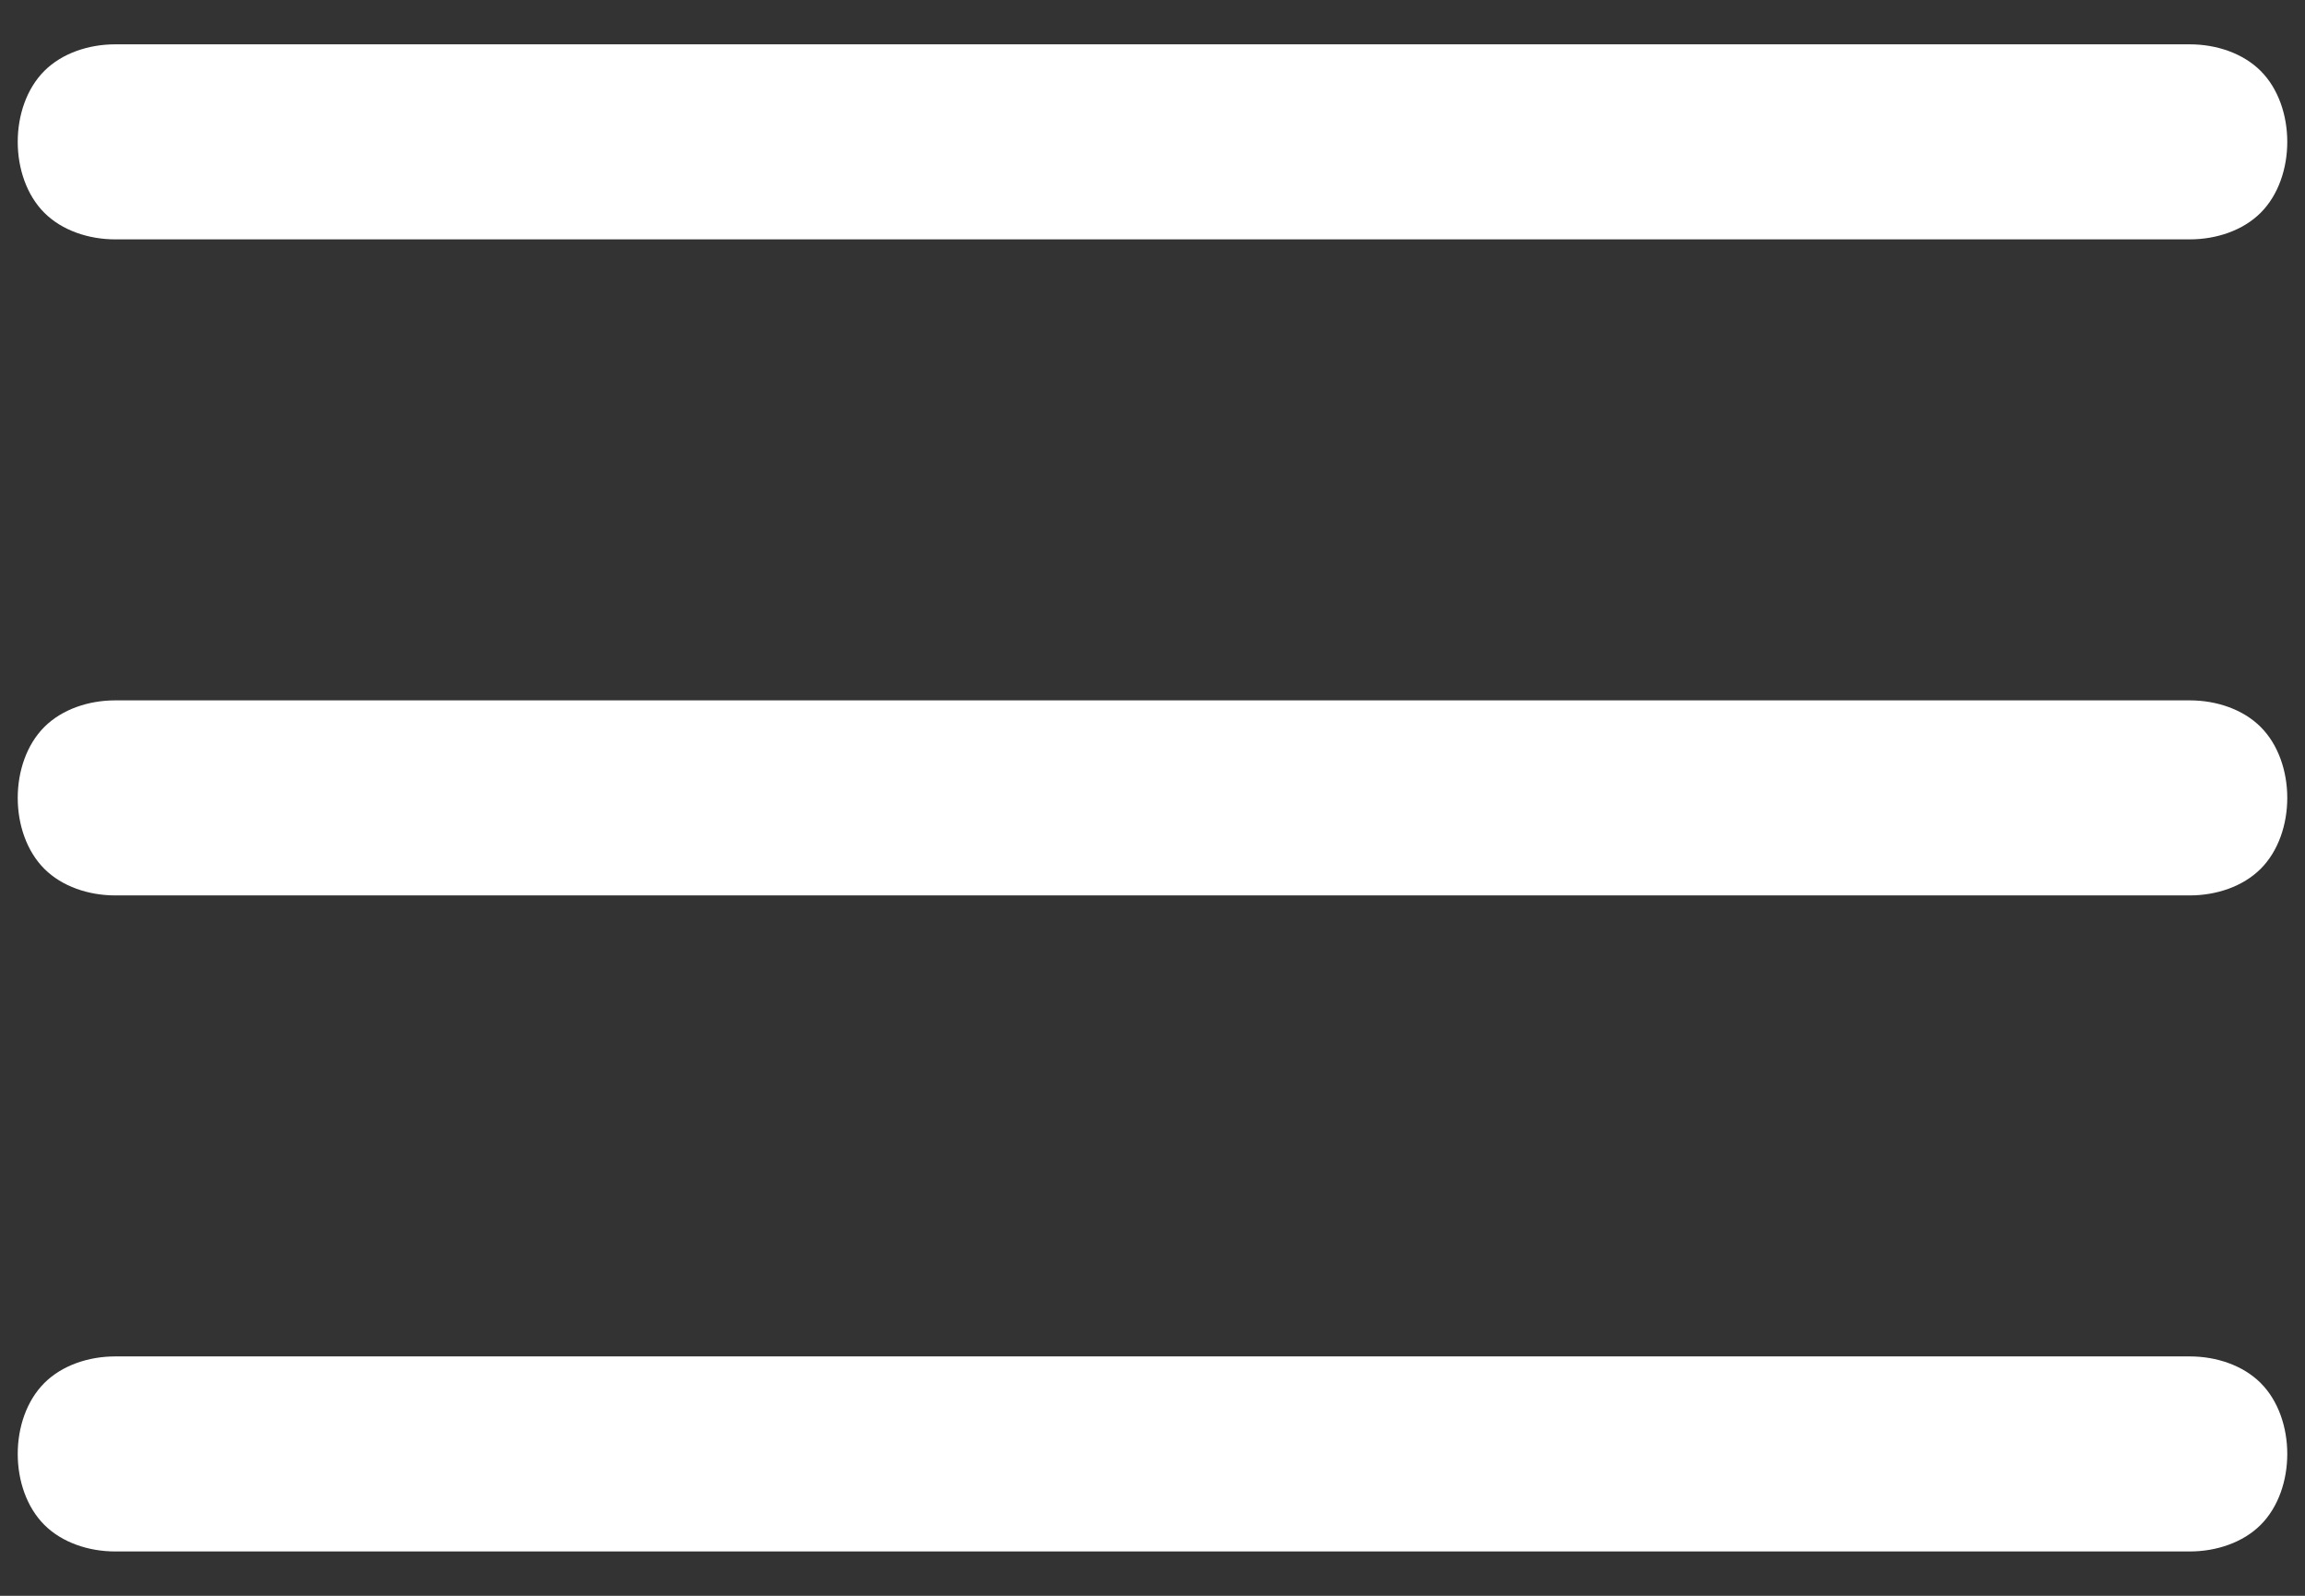 <?xml version="1.0" encoding="UTF-8"?>
<svg xmlns="http://www.w3.org/2000/svg" version="1.1" viewBox="0 0 26 18">
  <rect x="0" y="0" width="26" height="18" fill="#333333" stroke="none"/>
  <defs>
    <style>
      .cls-1 {
        fill: #fff;
        fill-rule: evenodd;
      }
    </style>
  </defs>
  <!-- Generator: Adobe Illustrator 28.6.0, SVG Export Plug-In . SVG Version: 1.2.0 Build 709)  -->
  <g>
    <g id="Layer_1">
      <path class="cls-1" d="M.2,1.6c0-.3.1-.6.3-.8.2-.2.5-.3.8-.3h23.4c.3,0,.6.1.8.3.2.2.3.5.3.8s-.1.6-.3.8c-.2.2-.5.3-.8.3H1.3c-.3,0-.6-.1-.8-.3s-.3-.5-.3-.8ZM.2,9c0-.3.1-.6.3-.8s.5-.3.8-.3h23.4c.3,0,.6.1.8.3.2.2.3.5.3.8s-.1.6-.3.8c-.2.2-.5.3-.8.3H1.3c-.3,0-.6-.1-.8-.3s-.3-.5-.3-.8ZM.2,16.4c0-.3.1-.6.3-.8s.5-.3.8-.3h23.4c.3,0,.6.1.8.3.2.2.3.5.3.8s-.1.6-.3.8c-.2.2-.5.3-.8.3H1.3c-.3,0-.6-.1-.8-.3-.2-.2-.3-.5-.3-.8Z"/>
    </g>
  </g>
</svg>